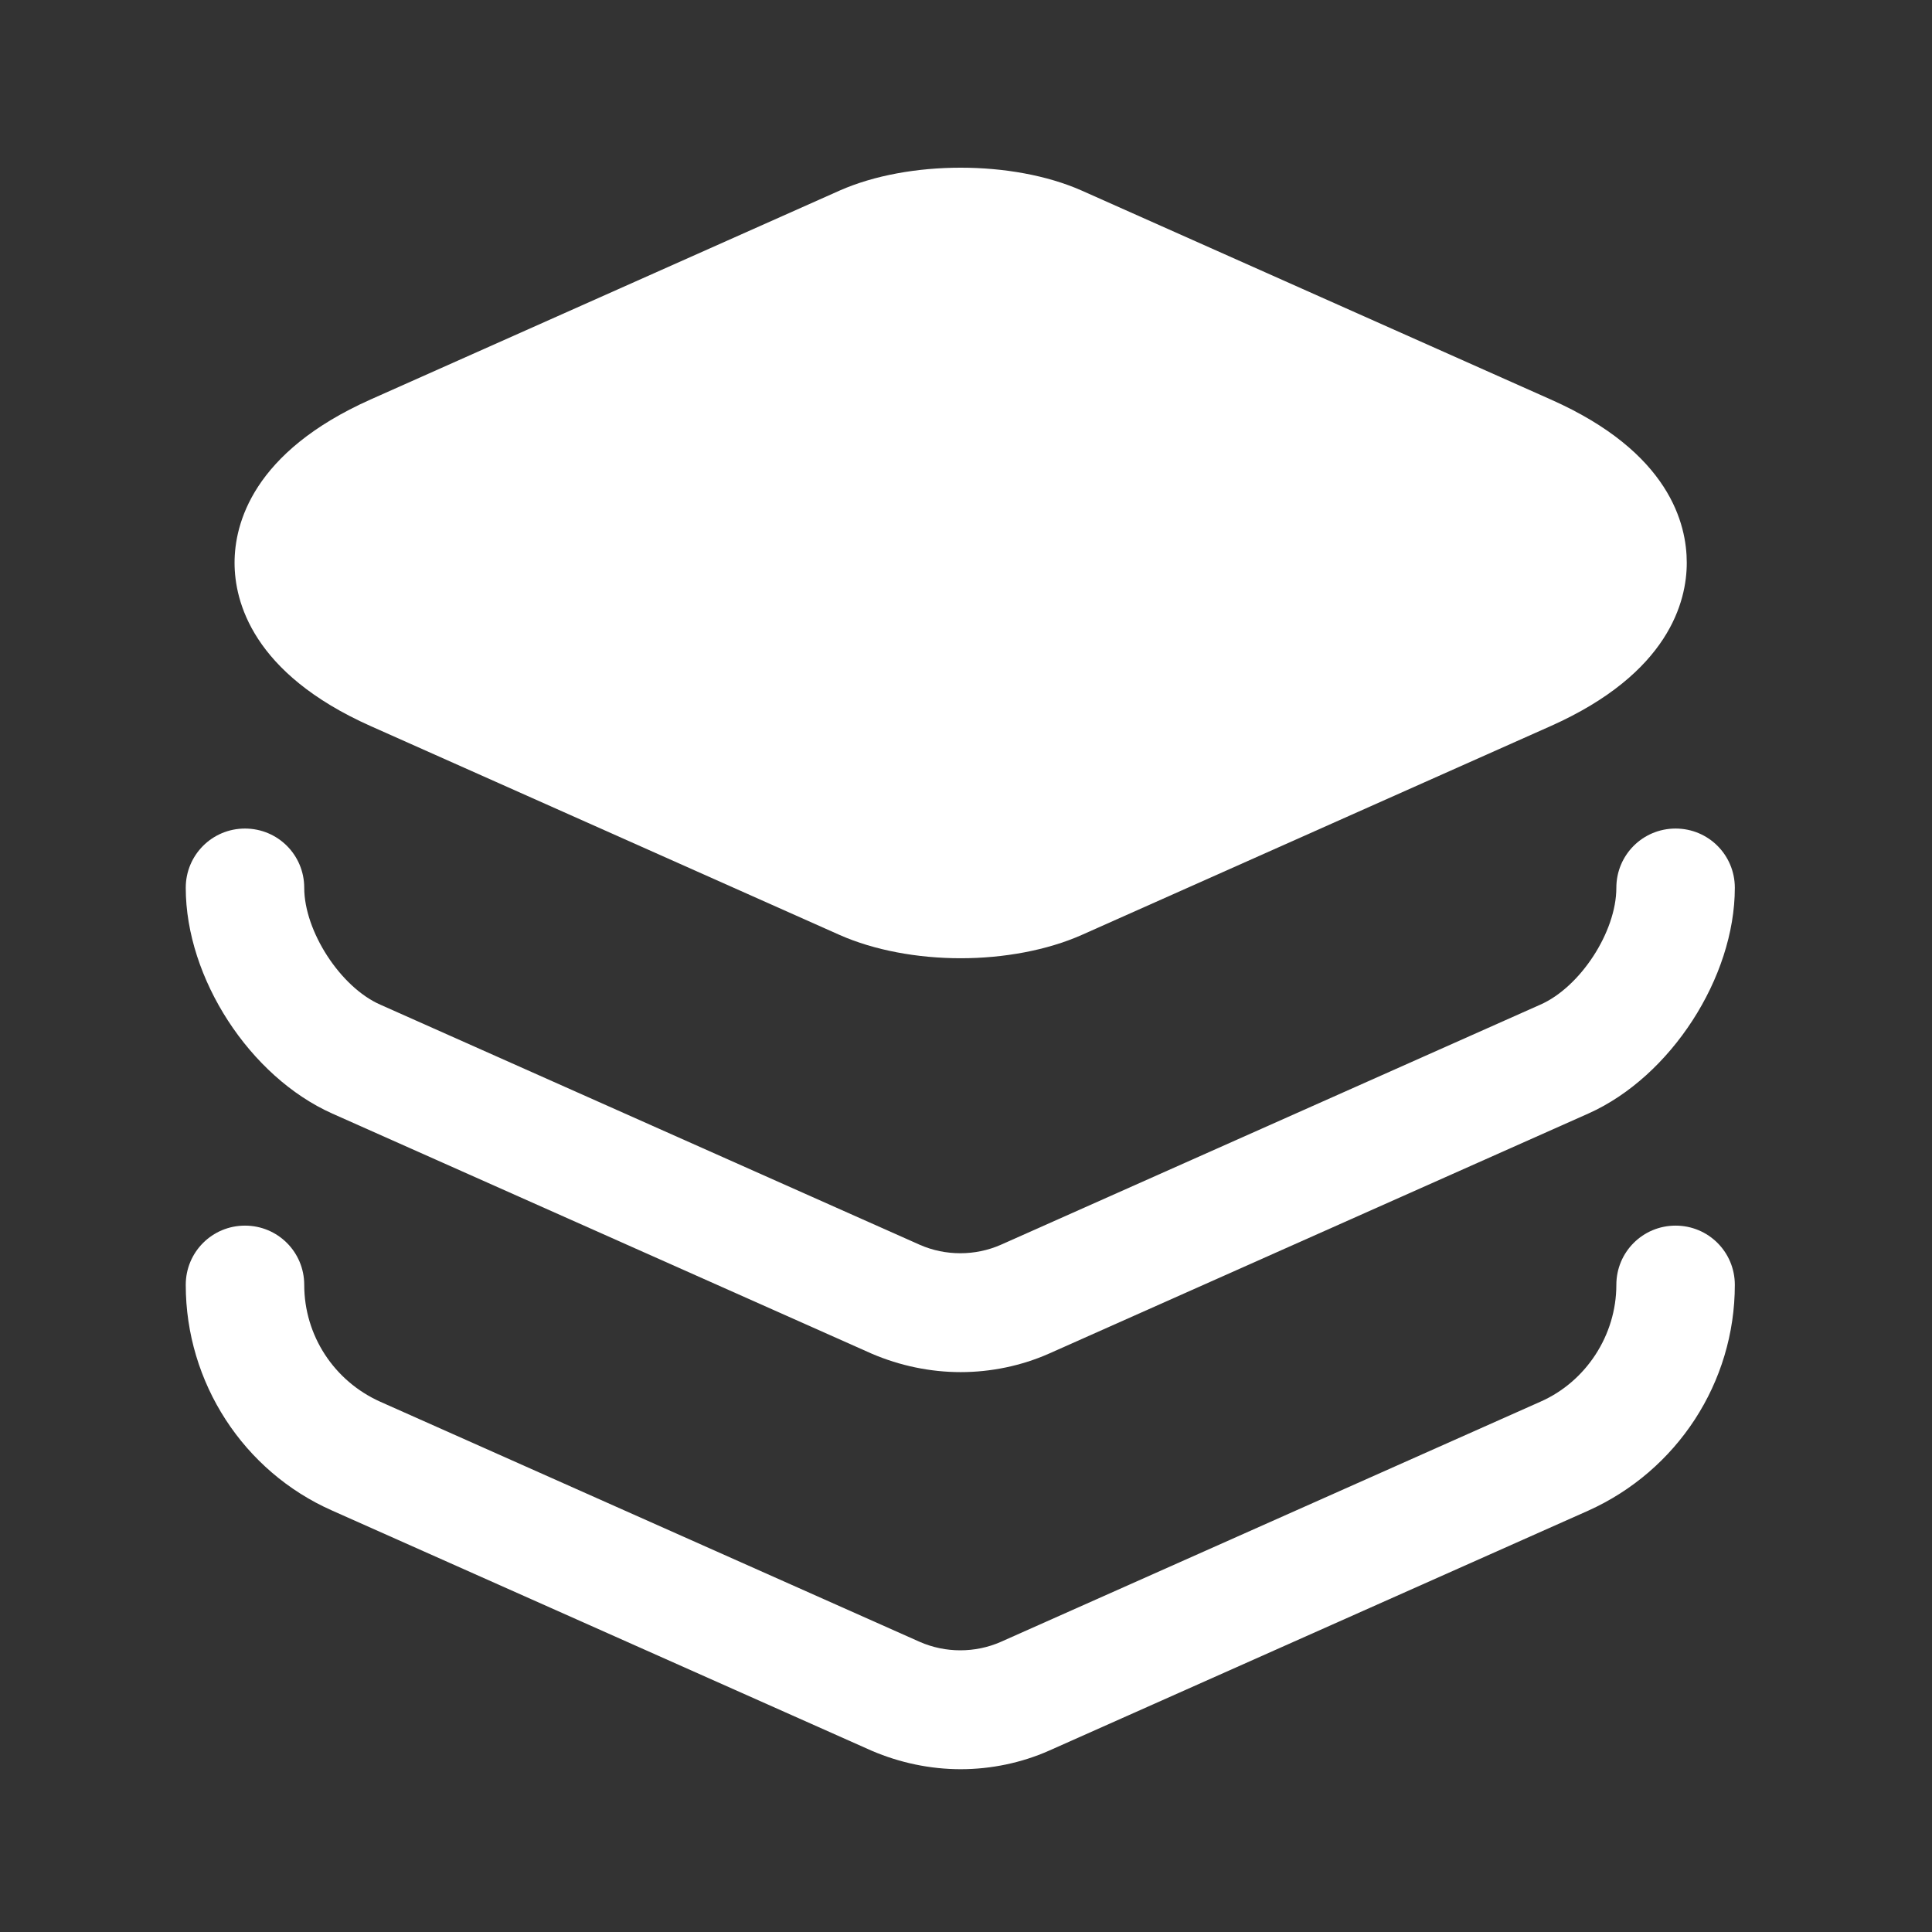<svg width="160" height="160" viewBox="0 0 160 160" fill="none" xmlns="http://www.w3.org/2000/svg">
<rect x="0" y="0" width="160" height="160" fill="#333333" stroke="none"/>
<path d="M128.42 33.081L89.569 15.777C83.867 13.258 75.249 13.258 69.547 15.777L30.696 33.081C20.883 37.457 19.425 43.424 19.425 46.606C19.425 49.789 20.883 55.755 30.696 60.131L69.547 77.435C72.398 78.695 75.978 79.358 79.558 79.358C83.138 79.358 86.718 78.695 89.569 77.435L128.42 60.131C138.233 55.755 139.691 49.789 139.691 46.606C139.691 43.424 138.299 37.457 128.42 33.081Z" fill="white"/>
<path d="M79.56 113.633C77.041 113.633 74.522 113.103 72.201 112.109L27.515 92.219C20.687 89.169 15.383 81.014 15.383 73.523C15.383 70.804 17.571 68.617 20.289 68.617C23.007 68.617 25.195 70.804 25.195 73.523C25.195 77.103 28.178 81.744 31.494 83.202L76.179 103.092C78.301 104.02 80.754 104.02 82.875 103.092L127.561 83.202C130.876 81.744 133.859 77.169 133.859 73.523C133.859 70.804 136.047 68.617 138.765 68.617C141.484 68.617 143.671 70.804 143.671 73.523C143.671 80.948 138.367 89.169 131.539 92.219L86.853 112.109C84.599 113.103 82.08 113.633 79.56 113.633Z" fill="white"/>
<path d="M79.56 146.518C77.041 146.518 74.522 145.987 72.201 144.993L27.515 125.103C20.156 121.855 15.383 114.495 15.383 106.407C15.383 103.689 17.571 101.501 20.289 101.501C23.007 101.501 25.195 103.689 25.195 106.407C25.195 110.584 27.648 114.363 31.494 116.087L76.179 135.976C78.301 136.904 80.754 136.904 82.875 135.976L127.561 116.087C131.34 114.429 133.859 110.584 133.859 106.407C133.859 103.689 136.047 101.501 138.765 101.501C141.484 101.501 143.671 103.689 143.671 106.407C143.671 114.495 138.898 121.788 131.539 125.103L86.853 144.993C84.599 145.987 82.08 146.518 79.56 146.518Z" fill="white"/>
</svg>
